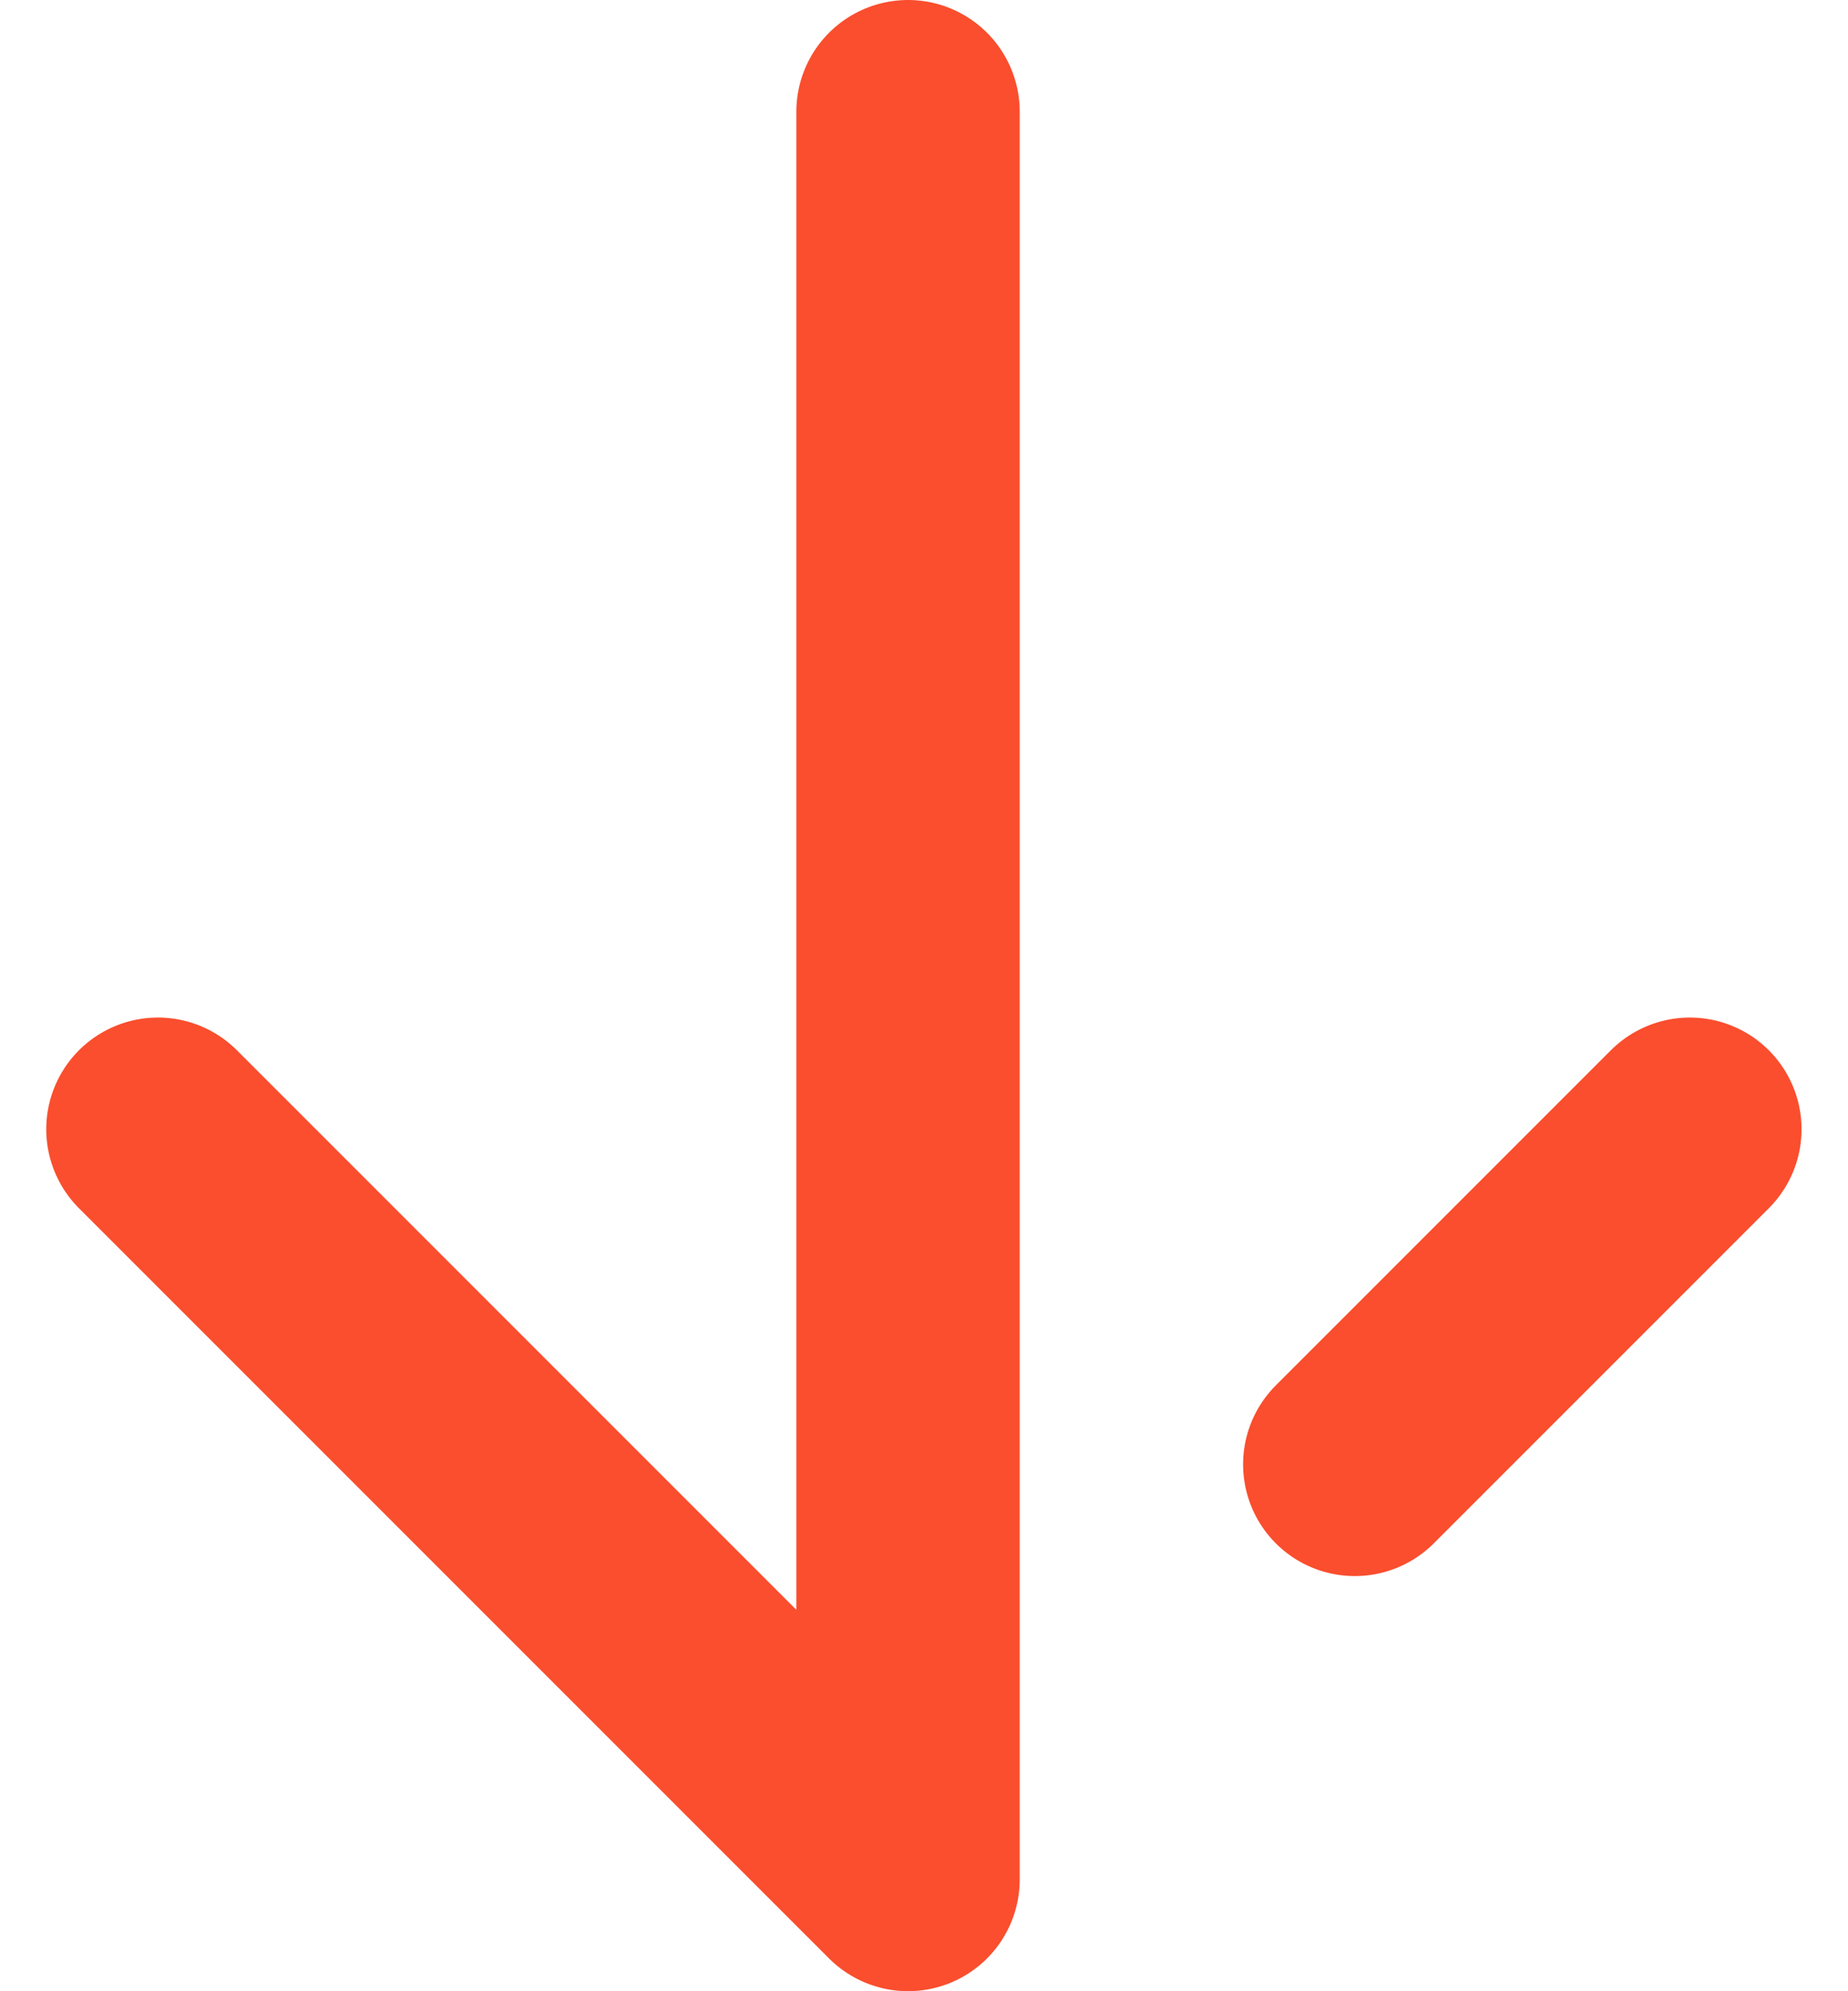 <svg xmlns="http://www.w3.org/2000/svg" width="16.546" height="17.825" viewBox="0 0 16.546 17.825">
  <g id="Group_5633" data-name="Group 5633" transform="translate(15.131 1) rotate(90)">
    <path id="Path_9437" data-name="Path 9437" d="M-11459.344,11612.816h15.825l-6.716,6.716" transform="translate(11459.344 -11605.815)" fill="none" stroke="#fa4e2e" stroke-linecap="round" stroke-linejoin="round" stroke-width="2"/>
    <path id="Path_9438" data-name="Path 9438" d="M-11456.344,11615.815l-3-3" transform="translate(11468.453 -11612.814)" fill="none" stroke="#fa4e2e" stroke-linecap="round" stroke-linejoin="round" stroke-width="2"/>
  </g>
</svg>
